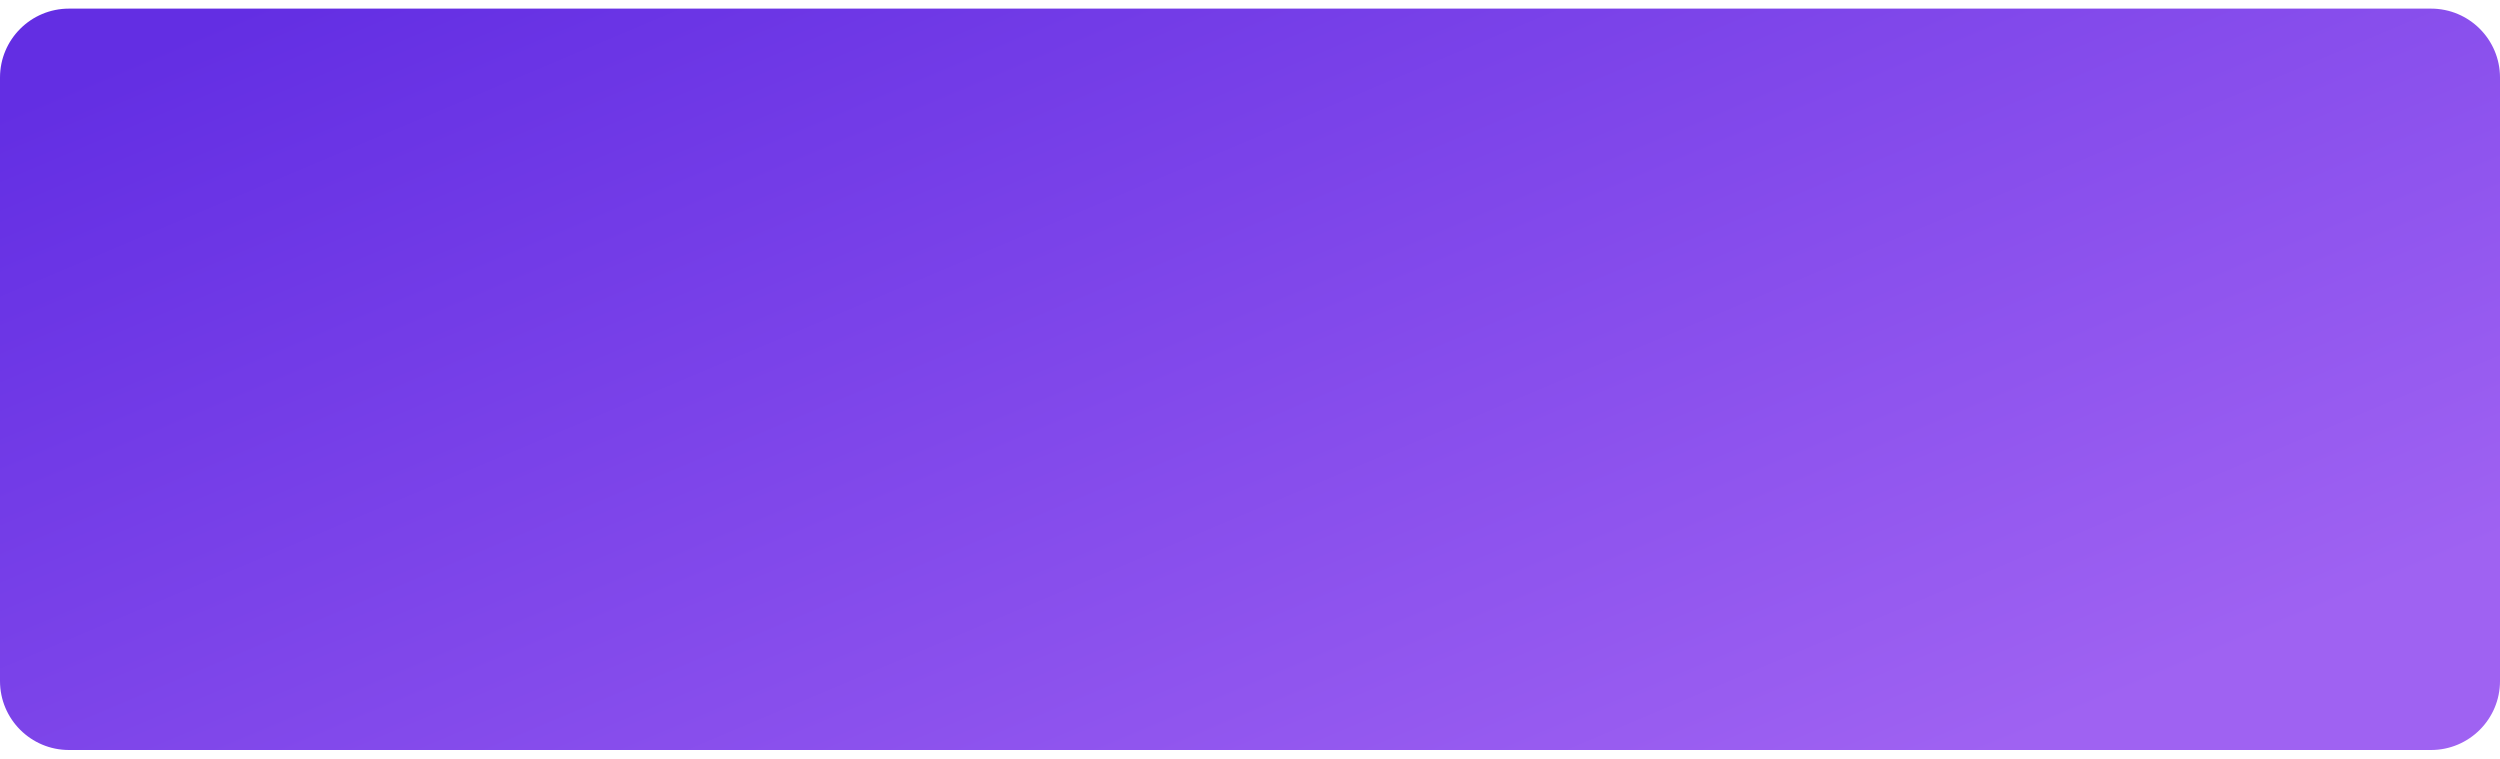 <svg width="145" height="44" viewBox="0 0 145 44" fill="none" xmlns="http://www.w3.org/2000/svg">
<path d="M0 4.5C0 2.291 1.791 0.5 4 0.5H141C143.209 0.5 145 2.291 145 4.5V39.5C145 41.709 143.209 43.5 141 43.5H4C1.791 43.5 0 41.709 0 39.5V4.5Z" fill="url(#paint0_linear_41_94)"/>
<defs>
<linearGradient id="paint0_linear_41_94" x1="8.239" y1="2.943" x2="39.191" y2="76.13" gradientUnits="userSpaceOnUse">
<stop stop-color="#632EE3"/>
<stop offset="1" stop-color="#9F62F2"/>
</linearGradient>
</defs>
</svg>
